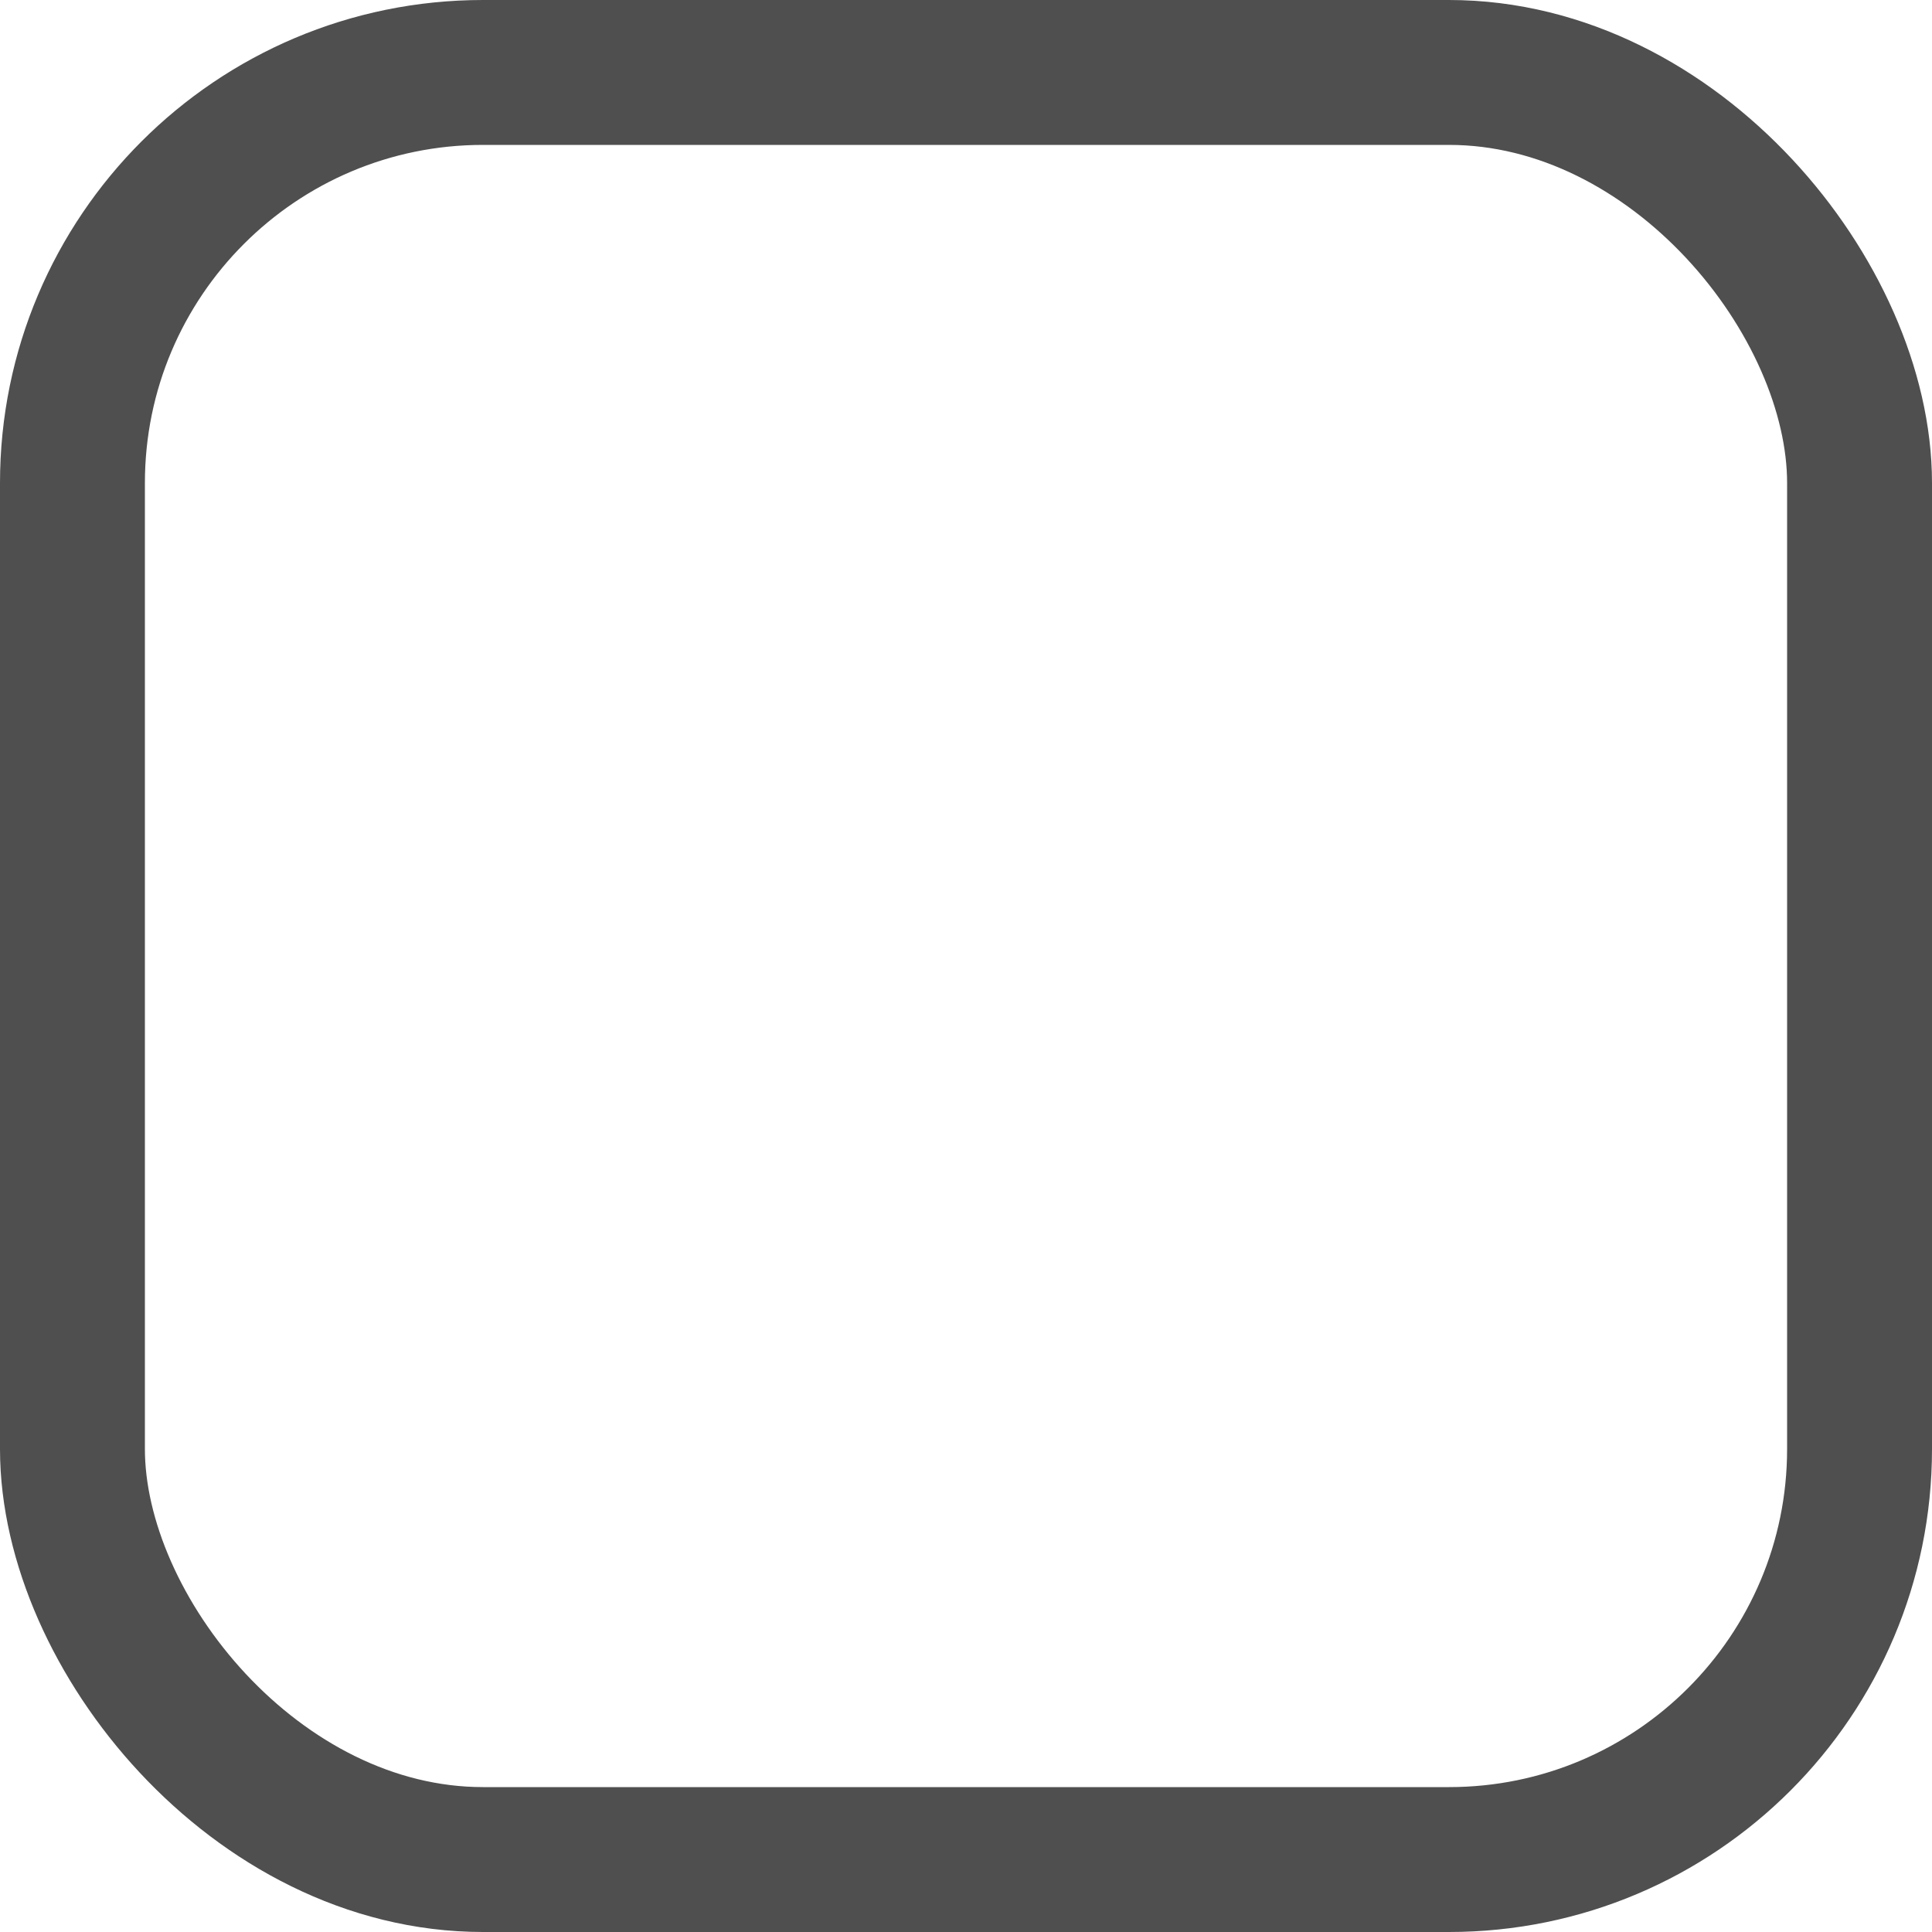 <svg xmlns="http://www.w3.org/2000/svg" width="20" height="20" viewBox="0 0 20 20">
  <g id="checkbox-off-dark" fill="none" stroke="#4f4f4f" stroke-width="1.5">
    <rect width="20" height="20" rx="5" stroke="none"/>
    <rect x="0.75" y="0.75" width="18.5" height="18.5" rx="4.25" fill="none"/>
  </g>
</svg>
